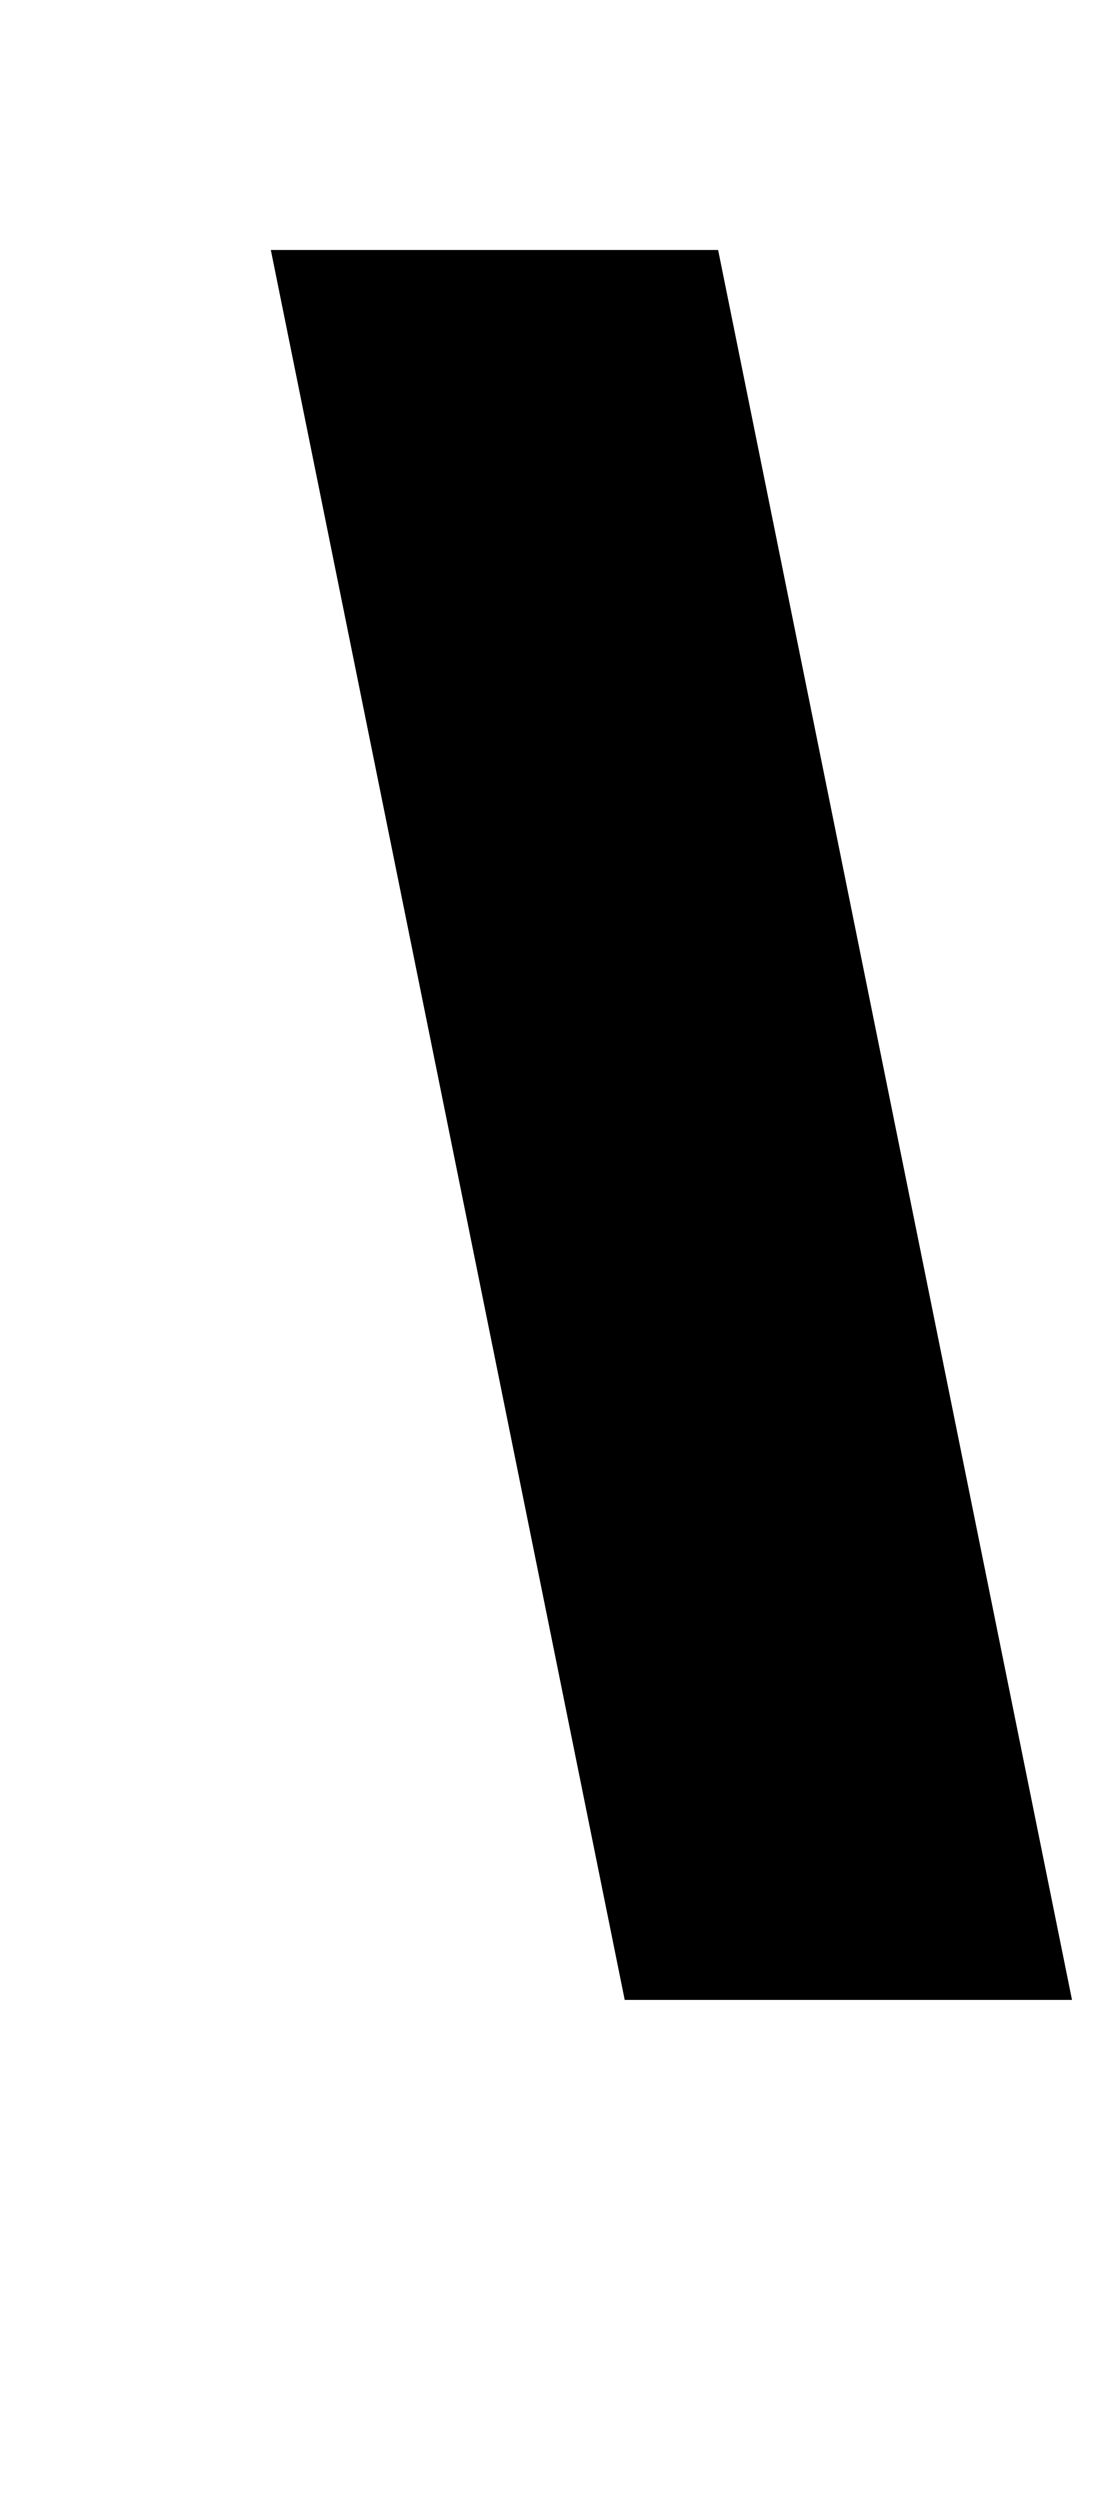 <?xml version="1.0" standalone="no"?>
<!DOCTYPE svg PUBLIC "-//W3C//DTD SVG 1.1//EN" "http://www.w3.org/Graphics/SVG/1.1/DTD/svg11.dtd" >
<svg xmlns="http://www.w3.org/2000/svg" xmlns:xlink="http://www.w3.org/1999/xlink" version="1.1" viewBox="-10 0 439 1000">
  <g transform="matrix(1 0 0 -1 0 800)">
   <path fill="currentColor"
d="M98.38 700h179l141.62 -700h-179z" />
  </g>

</svg>
